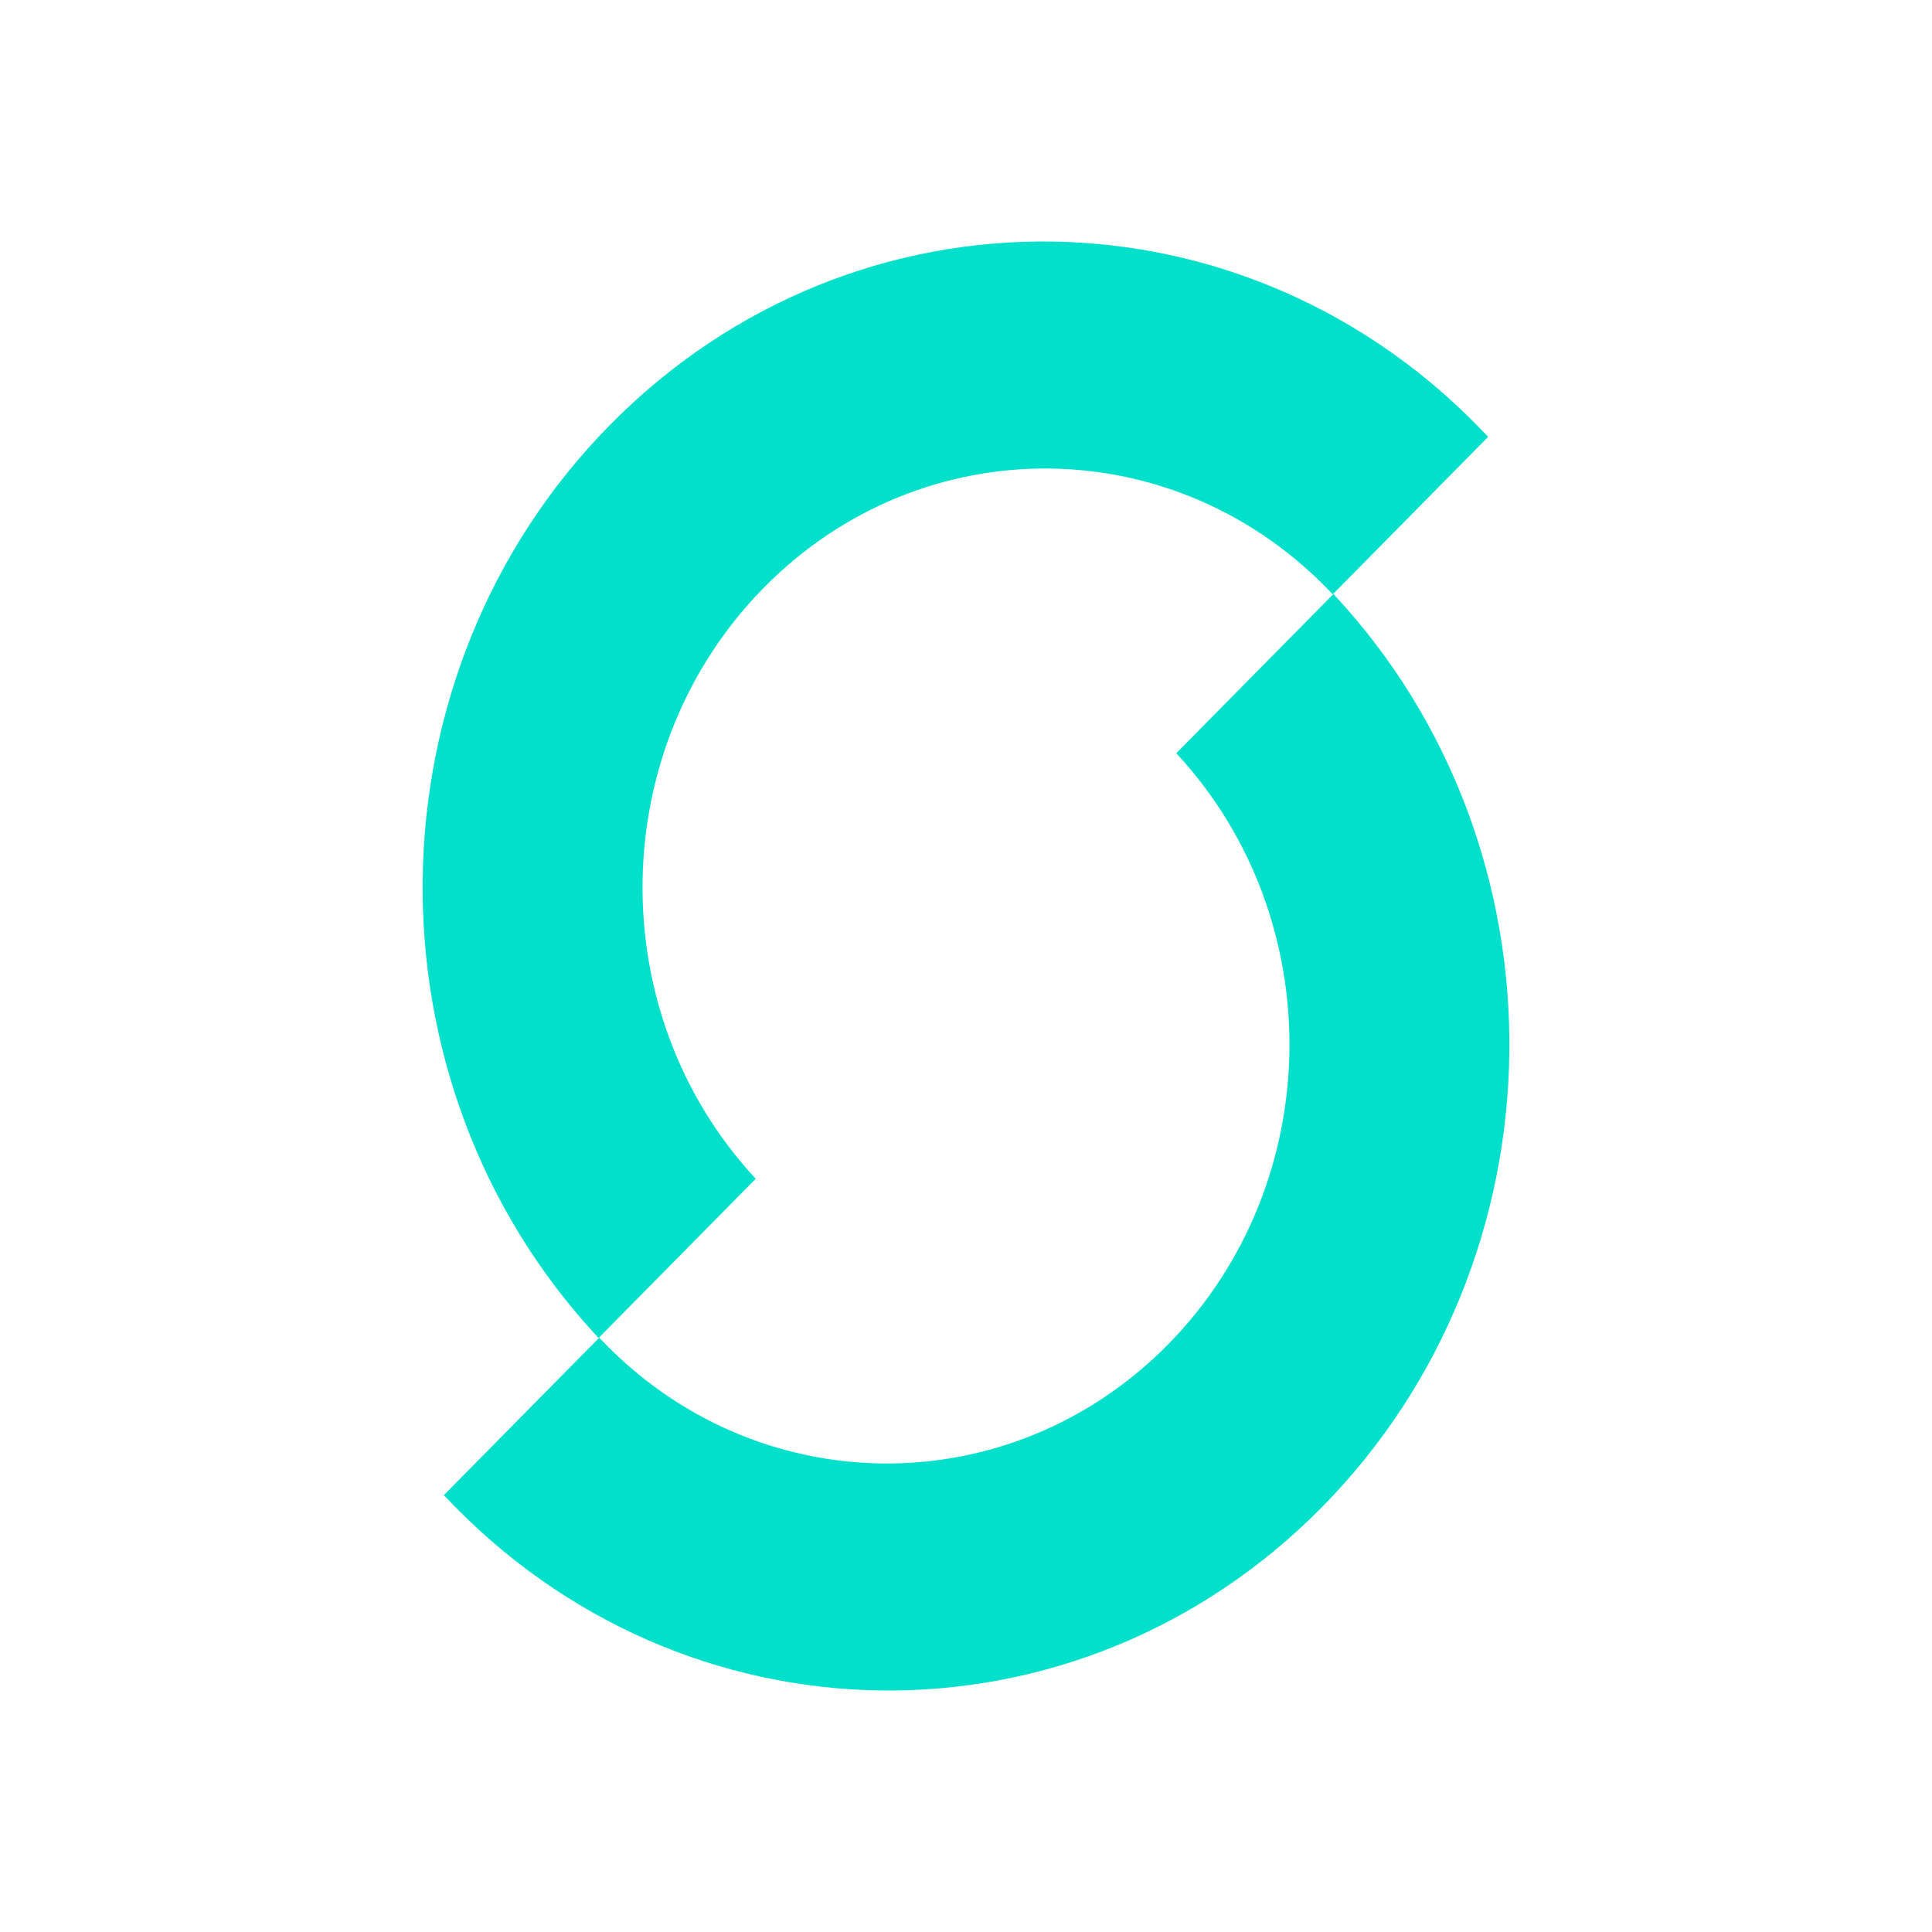 <svg width="24" height="24" viewBox="0 0 24 24" fill="none" xmlns="http://www.w3.org/2000/svg">
<path d="M18.486 5.427C15.516 2.252 10.634 2.183 7.582 5.274C4.531 8.365 4.465 13.445 7.436 16.621L9.388 14.643C7.473 12.583 7.519 9.296 9.494 7.295C11.47 5.294 14.628 5.334 16.556 7.383L18.486 5.427Z" fill="#00E0CA"/>
<path d="M5.514 18.573C8.484 21.748 13.366 21.817 16.418 18.726C19.469 15.635 19.535 10.555 16.564 7.379L14.612 9.357C16.527 11.417 16.481 14.704 14.506 16.705C12.53 18.706 9.372 18.666 7.444 16.617L5.514 18.573Z" fill="#00E0CA"/>
</svg>
